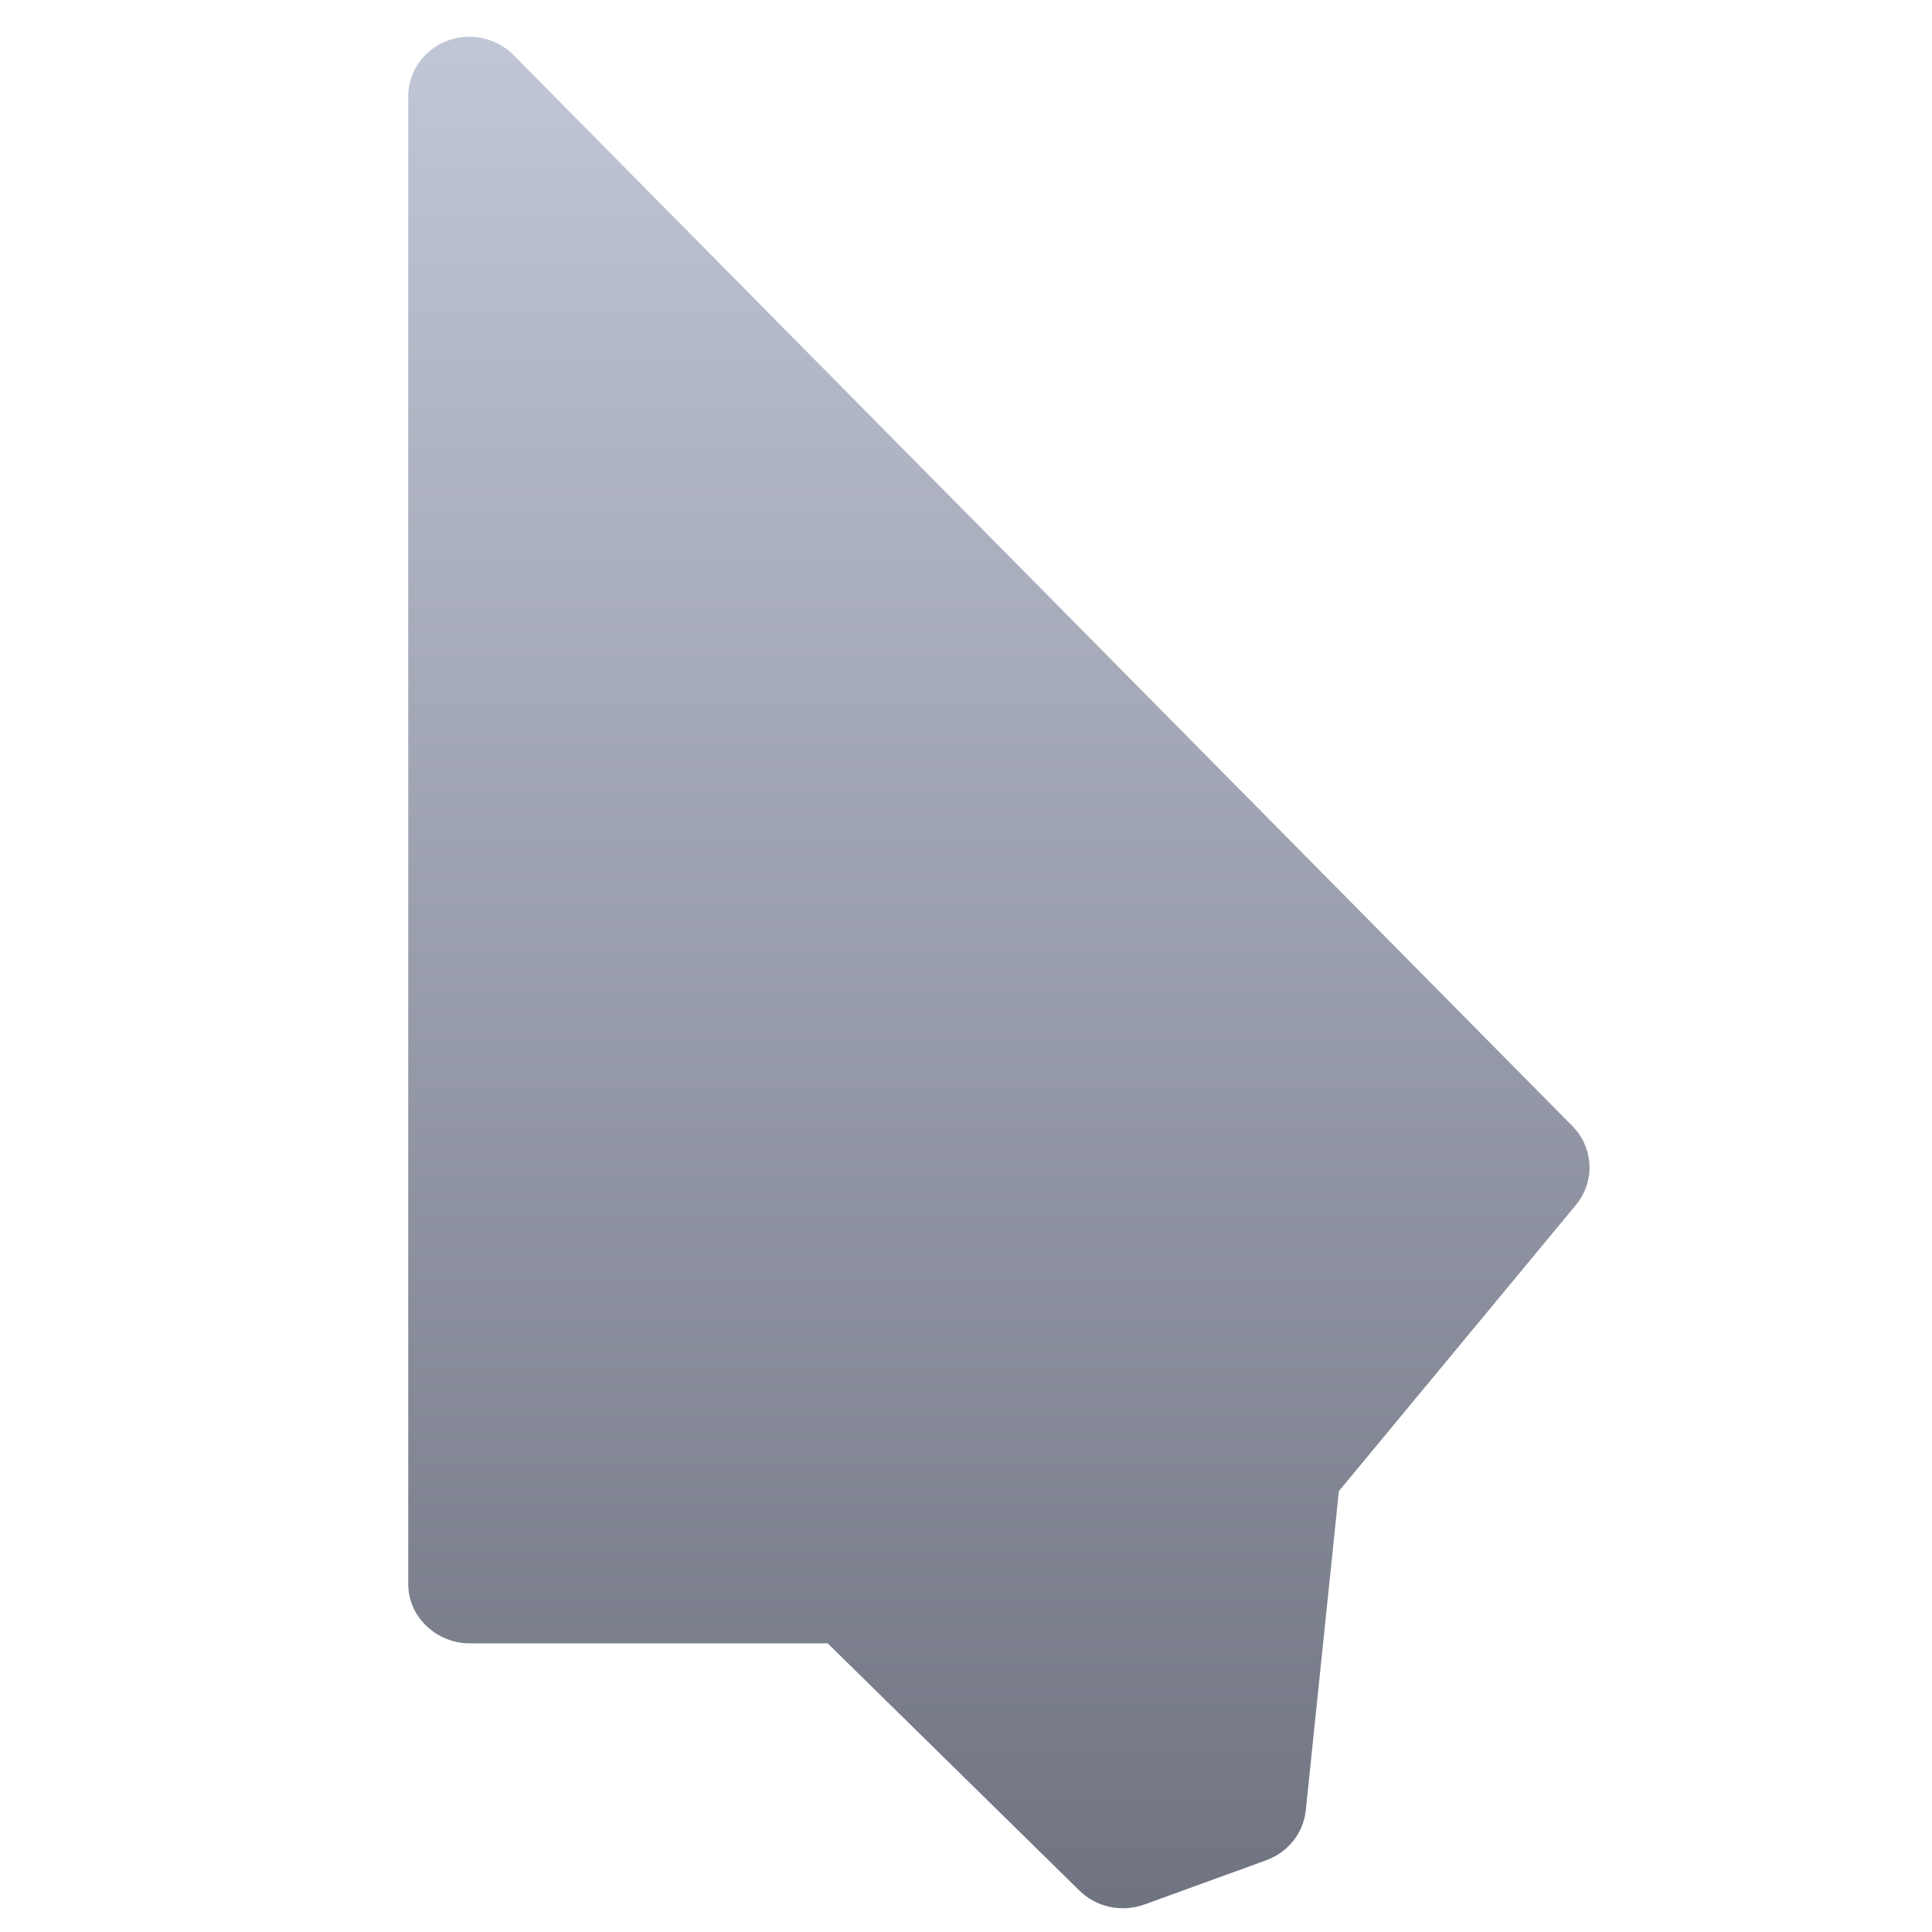 <svg xmlns="http://www.w3.org/2000/svg" xmlns:xlink="http://www.w3.org/1999/xlink" width="64" height="64" viewBox="0 0 64 64" version="1.1"><defs><linearGradient id="linear0" gradientUnits="userSpaceOnUse" x1="0" y1="0" x2="0" y2="1" gradientTransform="matrix(62.647,0,0,61.132,-4.425,2.084)"><stop offset="0" style="stop-color:#c1c6d6;stop-opacity:1;"/><stop offset="1" style="stop-color:#6f7380;stop-opacity:1;"/></linearGradient></defs><g id="surface1"><path style=" stroke:none;fill-rule:nonzero;fill:url(#linear0);" d="M 15.379 1.223 C 14.328 1.316 13.523 2.168 13.523 3.191 L 13.523 52.465 C 13.523 52.992 13.738 53.5 14.129 53.863 C 14.508 54.23 15.027 54.441 15.57 54.438 L 27.418 54.438 L 35.75 62.621 C 36.312 63.18 37.164 63.363 37.918 63.086 L 41.941 61.625 C 42.664 61.363 43.172 60.727 43.254 59.984 L 44.352 49.395 L 52.203 39.918 C 52.848 39.137 52.797 38.02 52.086 37.301 L 17.016 1.828 C 16.594 1.398 15.988 1.176 15.379 1.223 "/></g></svg>

